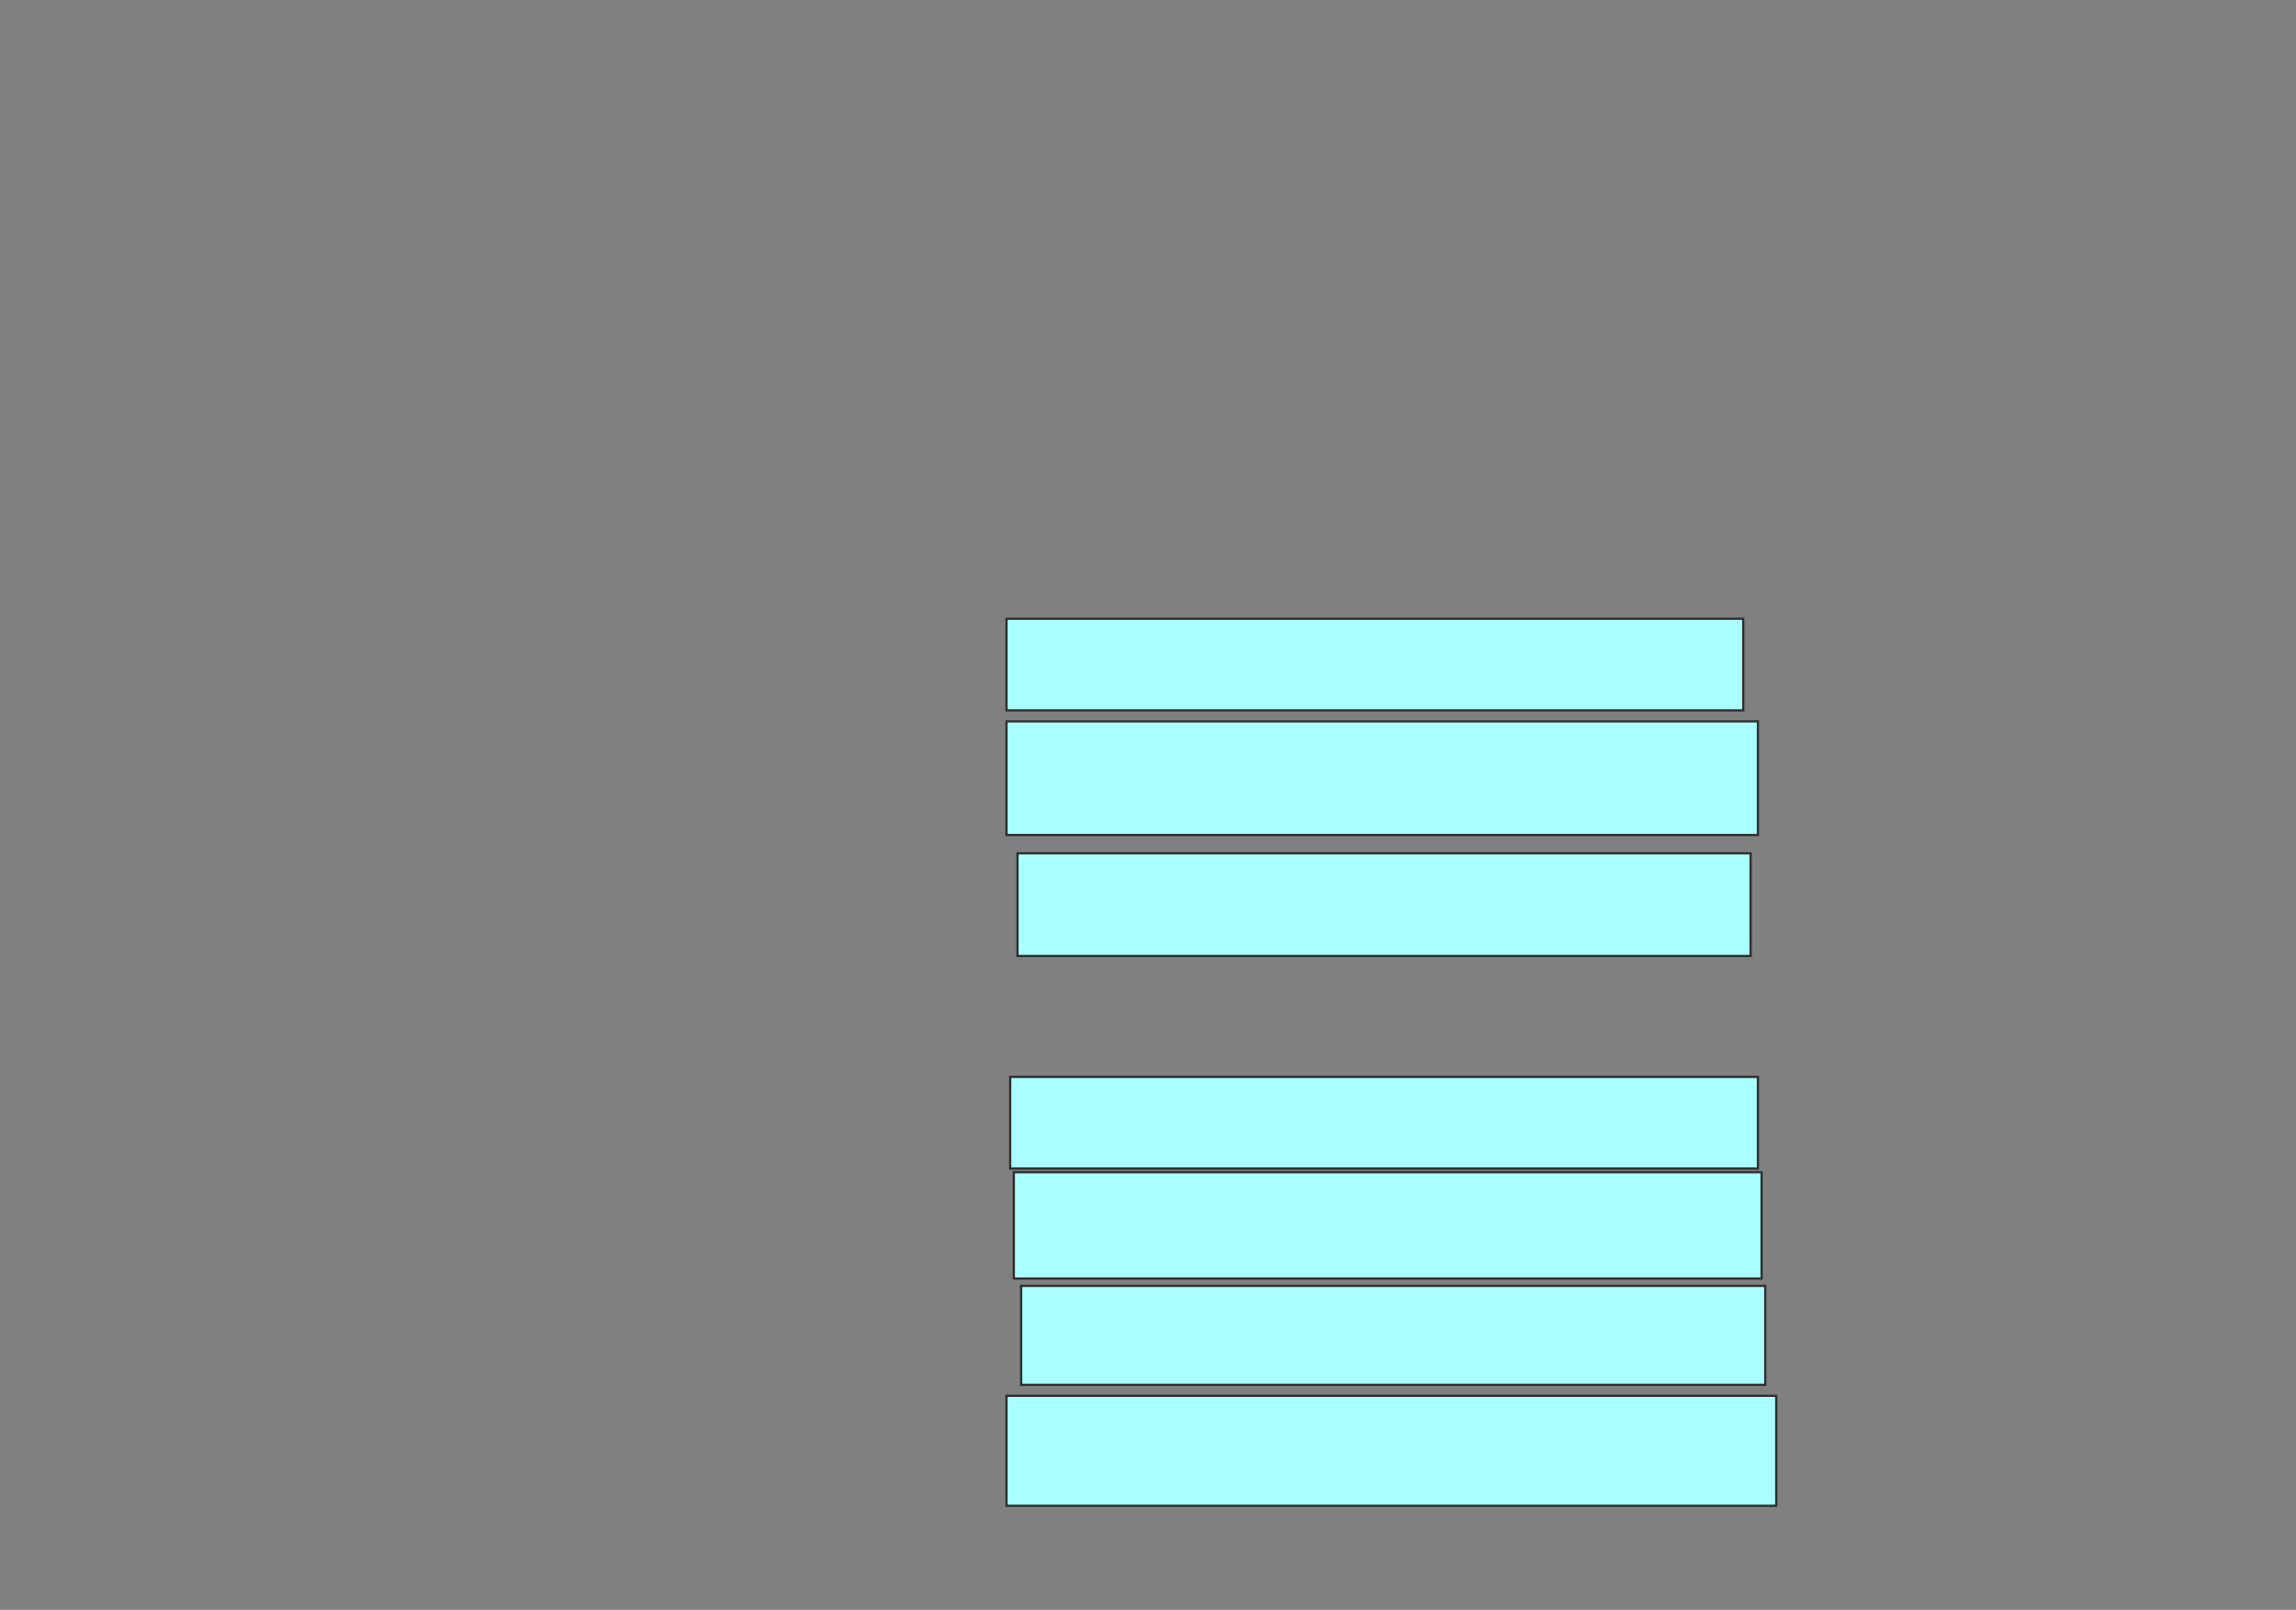 <svg xmlns="http://www.w3.org/2000/svg" width="1044" height="732">
 <rect width="100%" height="100%" fill="#808080" stroke="none"/>
 <!-- Created with Image Occlusion Enhanced -->
 <g>
  <title>Labels</title>
 </g>
 <g>
  <title>Masks</title>
  <rect id="ca82f316ed074adab16e4f54351af7b3-ao-1" height="41.667" width="335" y="281.333" x="457.667" stroke="#2D2D2D" fill="#aaffff"/>
  <rect id="ca82f316ed074adab16e4f54351af7b3-ao-2" height="51.667" width="341.667" y="328" x="457.667" stroke="#2D2D2D" fill="#aaffff"/>
  <rect id="ca82f316ed074adab16e4f54351af7b3-ao-3" height="46.667" width="333.333" y="388" x="462.667" stroke="#2D2D2D" fill="#aaffff"/>
  
  <rect id="ca82f316ed074adab16e4f54351af7b3-ao-5" height="41.667" width="340" y="489.667" x="459.333" stroke="#2D2D2D" fill="#aaffff"/>
  <rect id="ca82f316ed074adab16e4f54351af7b3-ao-6" height="48.333" width="340" y="533" x="461" stroke="#2D2D2D" fill="#aaffff"/>
  <rect id="ca82f316ed074adab16e4f54351af7b3-ao-7" height="45" width="338.333" y="584.667" x="464.333" stroke="#2D2D2D" fill="#aaffff"/>
  <rect id="ca82f316ed074adab16e4f54351af7b3-ao-8" height="50" width="350" y="634.667" x="457.667" stroke="#2D2D2D" fill="#aaffff"/>
 </g>
</svg>